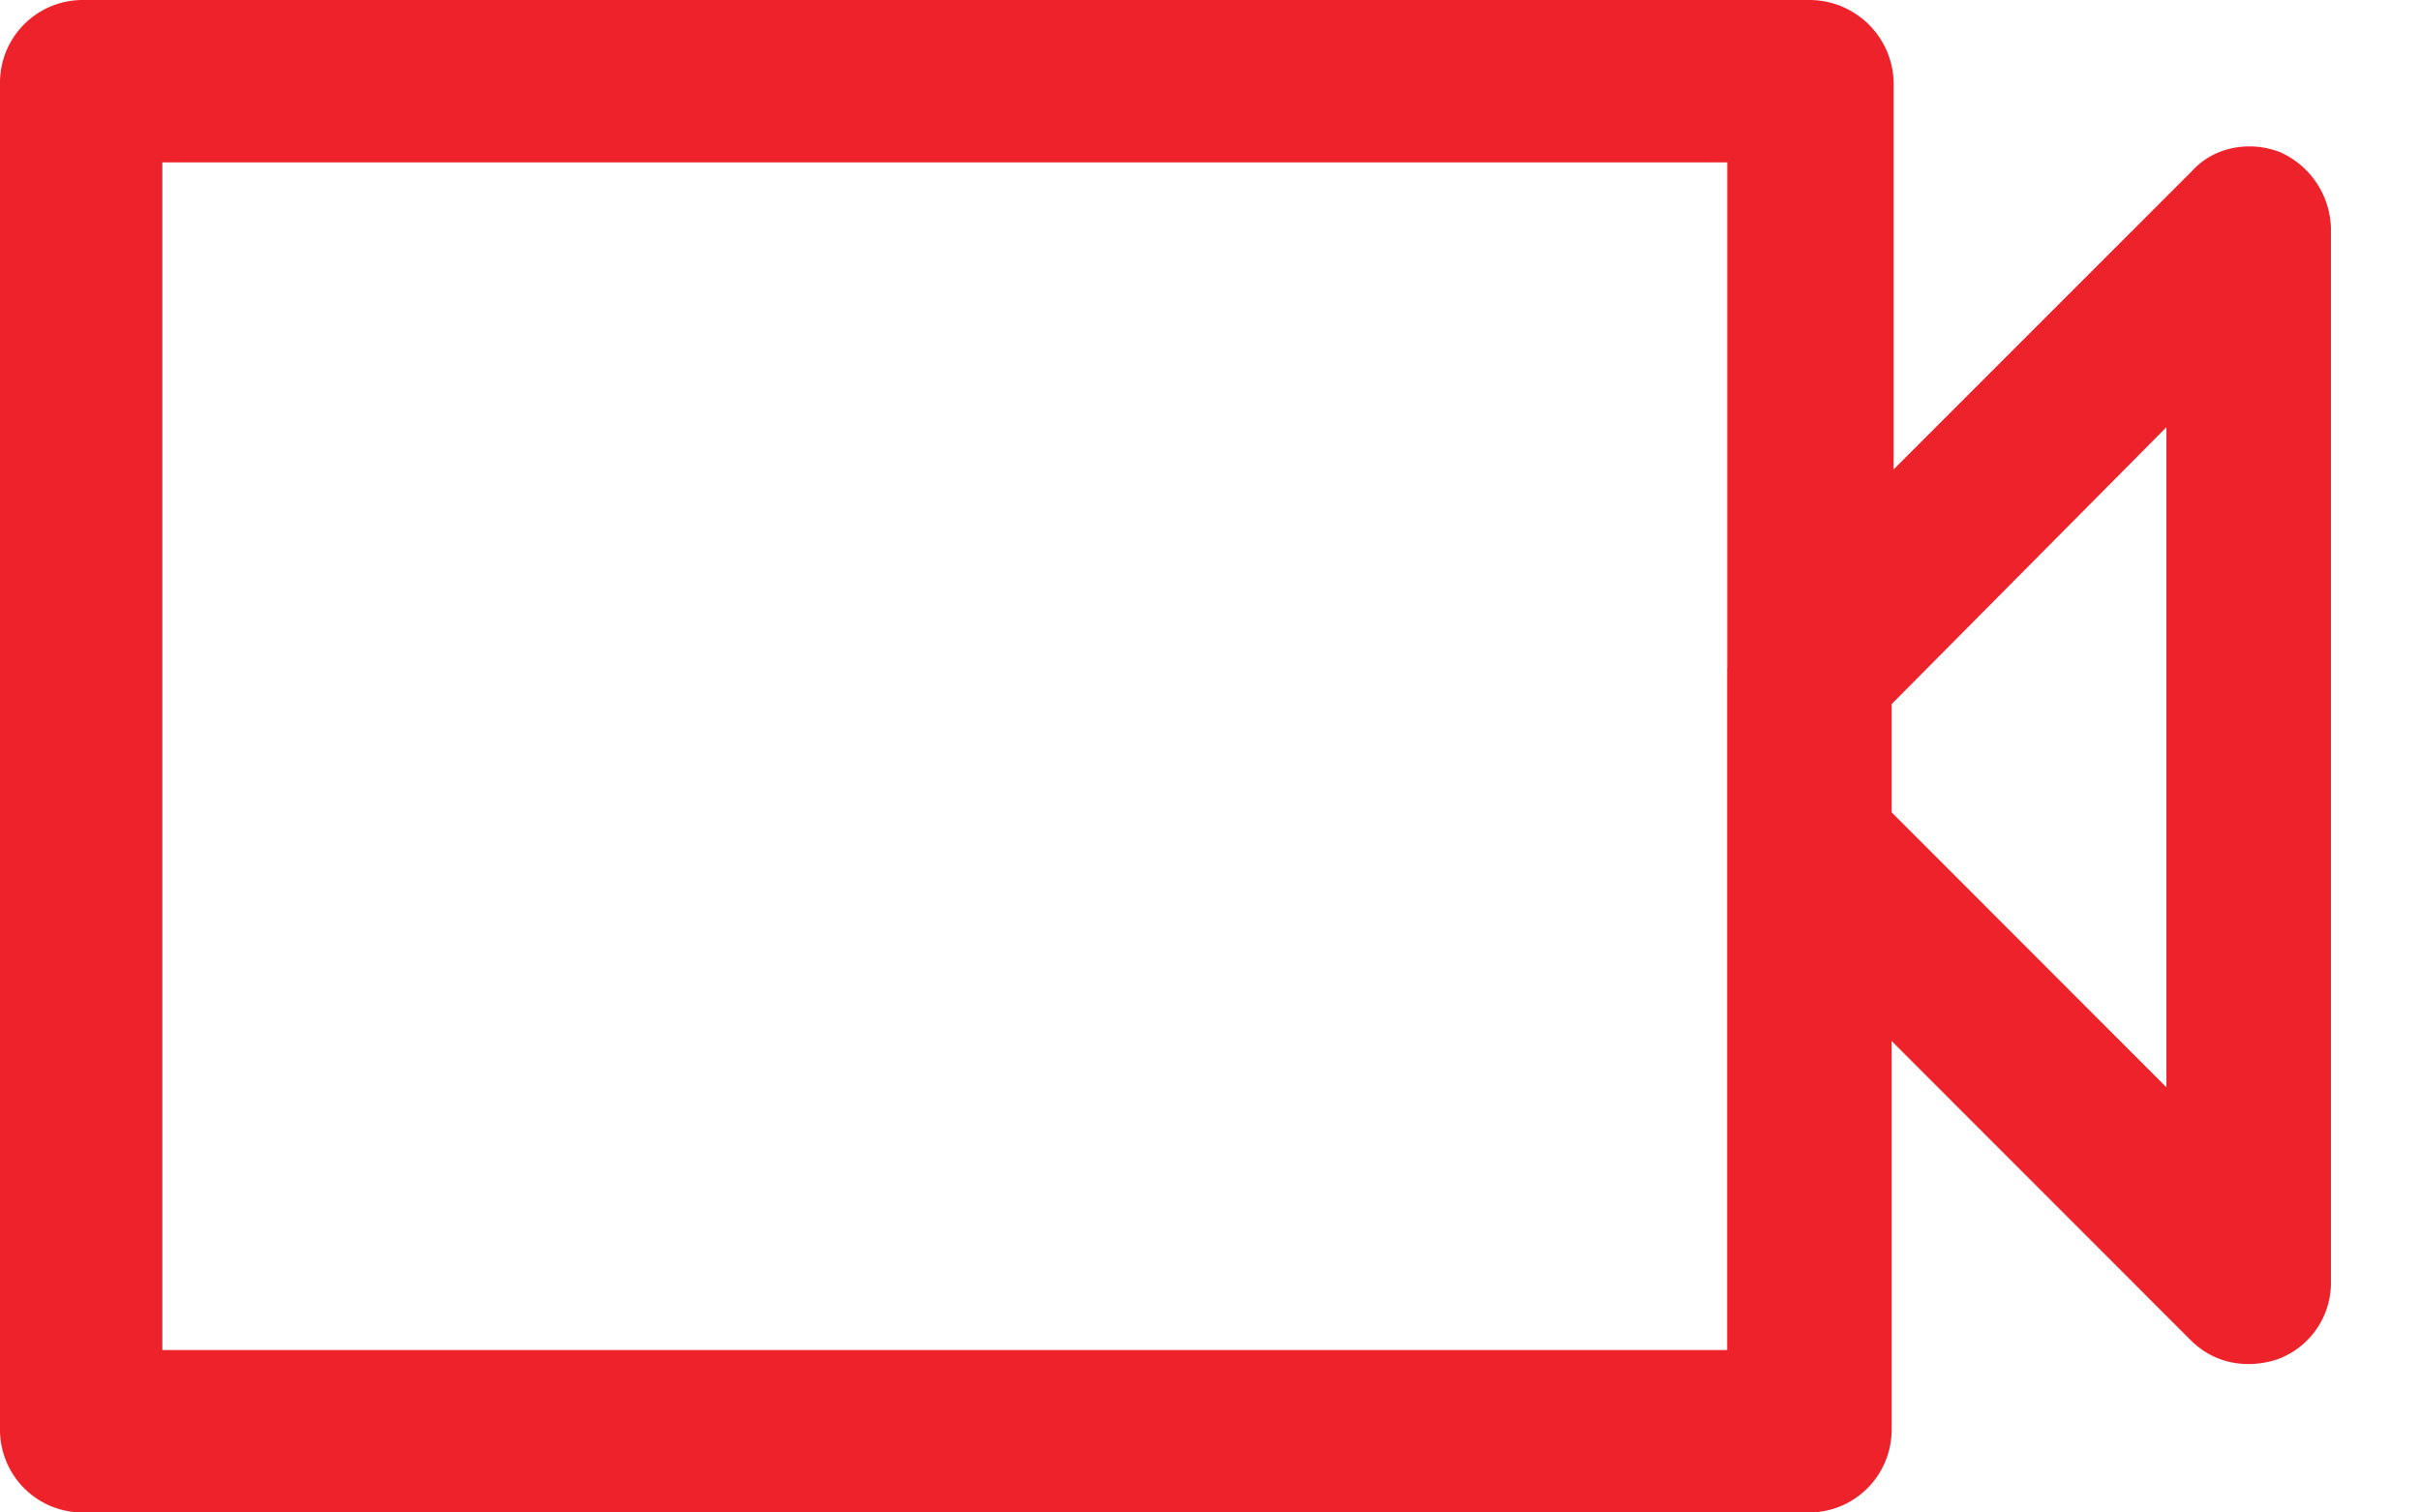 <svg width="24" height="15" viewBox="0 0 24 15" fill="none" xmlns="http://www.w3.org/2000/svg"><path d="M0 0h23.117v15H0z"/><path d="M0 0h23.117v15H0z"/><path d="M17.944 0H.816A.82.82 0 0 0 0 .816v13.368A.82.82 0 0 0 .816 15h17.128a.82.82 0 0 0 .816-.816v-3.86l2.964 2.965c.16.16.358.239.577.239.1 0 .219-.02.318-.06a.808.808 0 0 0 .498-.756V2.268a.85.85 0 0 0-.498-.756c-.298-.12-.656-.06-.875.179L18.78 4.655V.815A.836.836 0 0 0 17.944 0zm-.815 6.625v6.764H1.61V1.61h15.52v5.014zm4.356-2.388v6.546L18.76 8.056V6.983l2.725-2.746z" fill="#ED222B"/></svg>